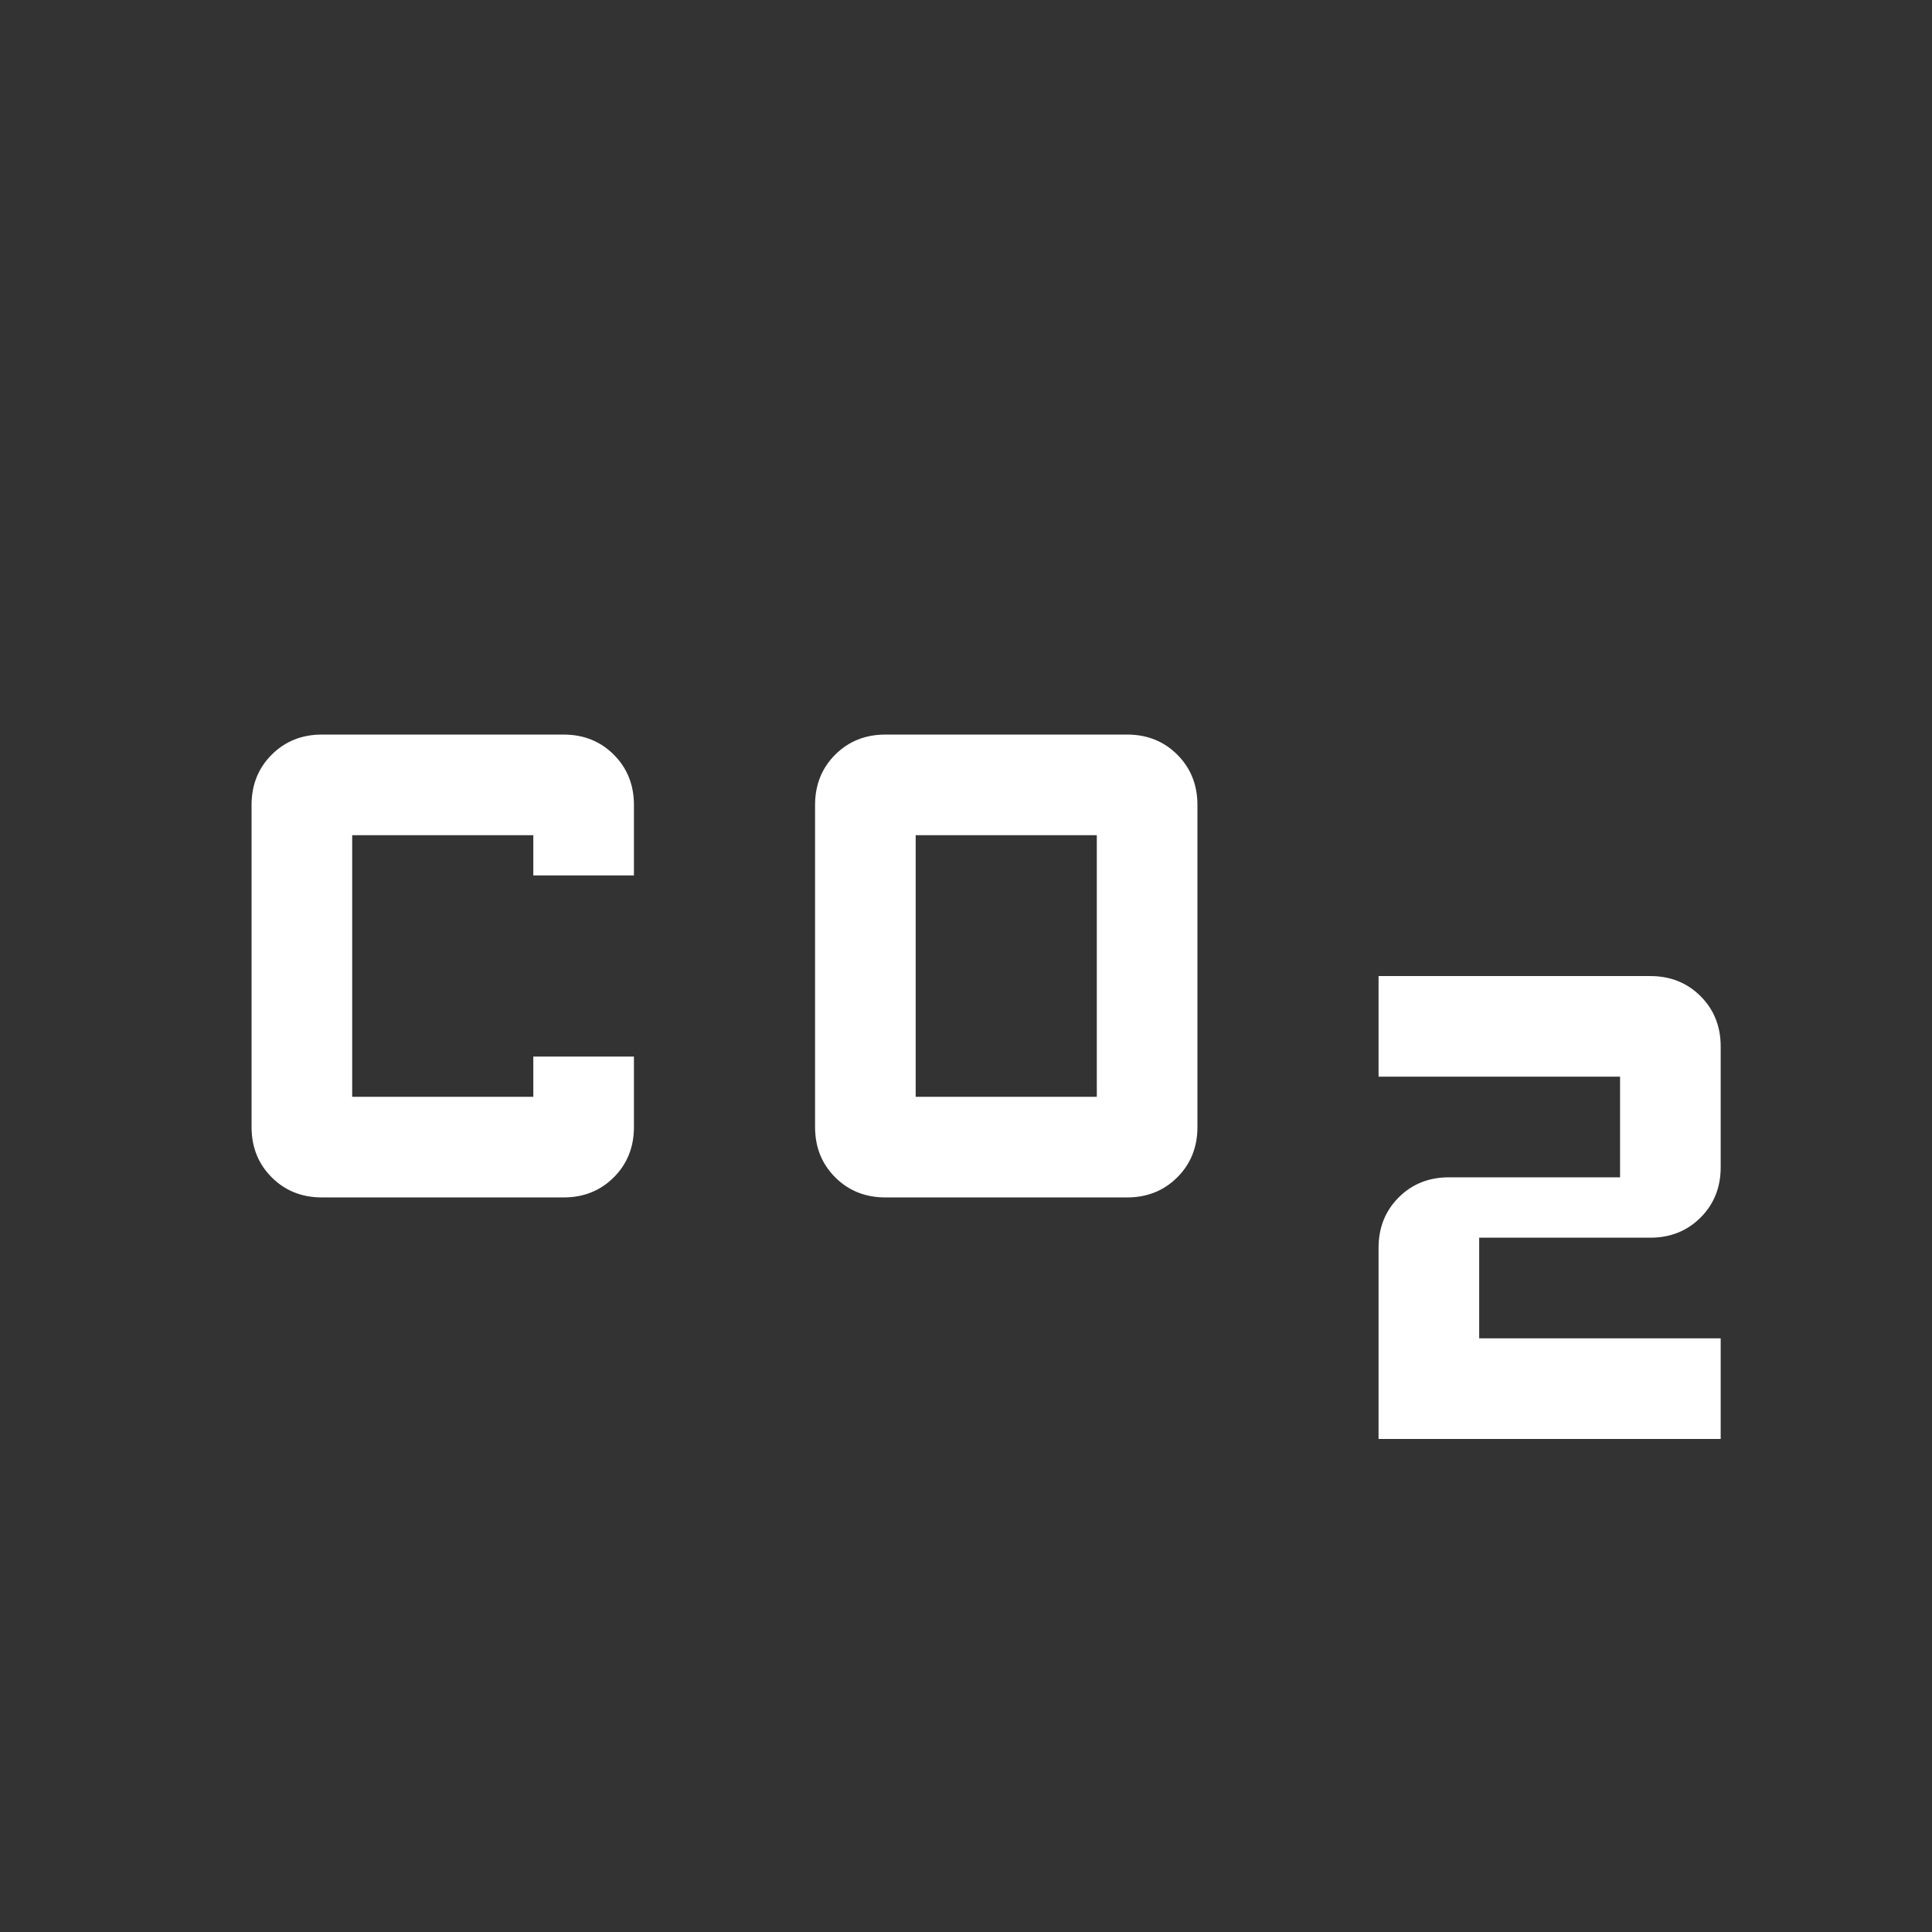 <svg xmlns="http://www.w3.org/2000/svg" height="48" width="48"><rect width="100%" height="100%" fill="#333333" stroke="none"/><path fill="#FFFFFF" d="M22 29.75Q21.25 29.75 20.75 29.25Q20.25 28.75 20.25 28V20Q20.25 19.25 20.75 18.75Q21.25 18.25 22 18.25H28Q28.75 18.25 29.25 18.75Q29.75 19.25 29.75 20V28Q29.75 28.75 29.25 29.25Q28.75 29.75 28 29.75ZM22.75 27.25H27.25V20.75H22.75ZM8 29.75Q7.25 29.75 6.75 29.25Q6.25 28.75 6.25 28V20Q6.25 19.25 6.75 18.75Q7.25 18.25 8 18.25H14Q14.75 18.25 15.25 18.75Q15.75 19.25 15.75 20V21.75H13.25V20.75H8.75V27.25H13.25V26.25H15.75V28Q15.75 28.75 15.25 29.25Q14.75 29.75 14 29.75ZM34.25 35.75V31Q34.25 30.25 34.75 29.75Q35.25 29.25 36 29.25H40.25V26.75H34.25V24.25H41Q41.75 24.25 42.25 24.75Q42.75 25.25 42.75 26V29Q42.75 29.75 42.25 30.25Q41.75 30.75 41 30.75H36.75V33.25H42.75V35.75Z"/></svg>